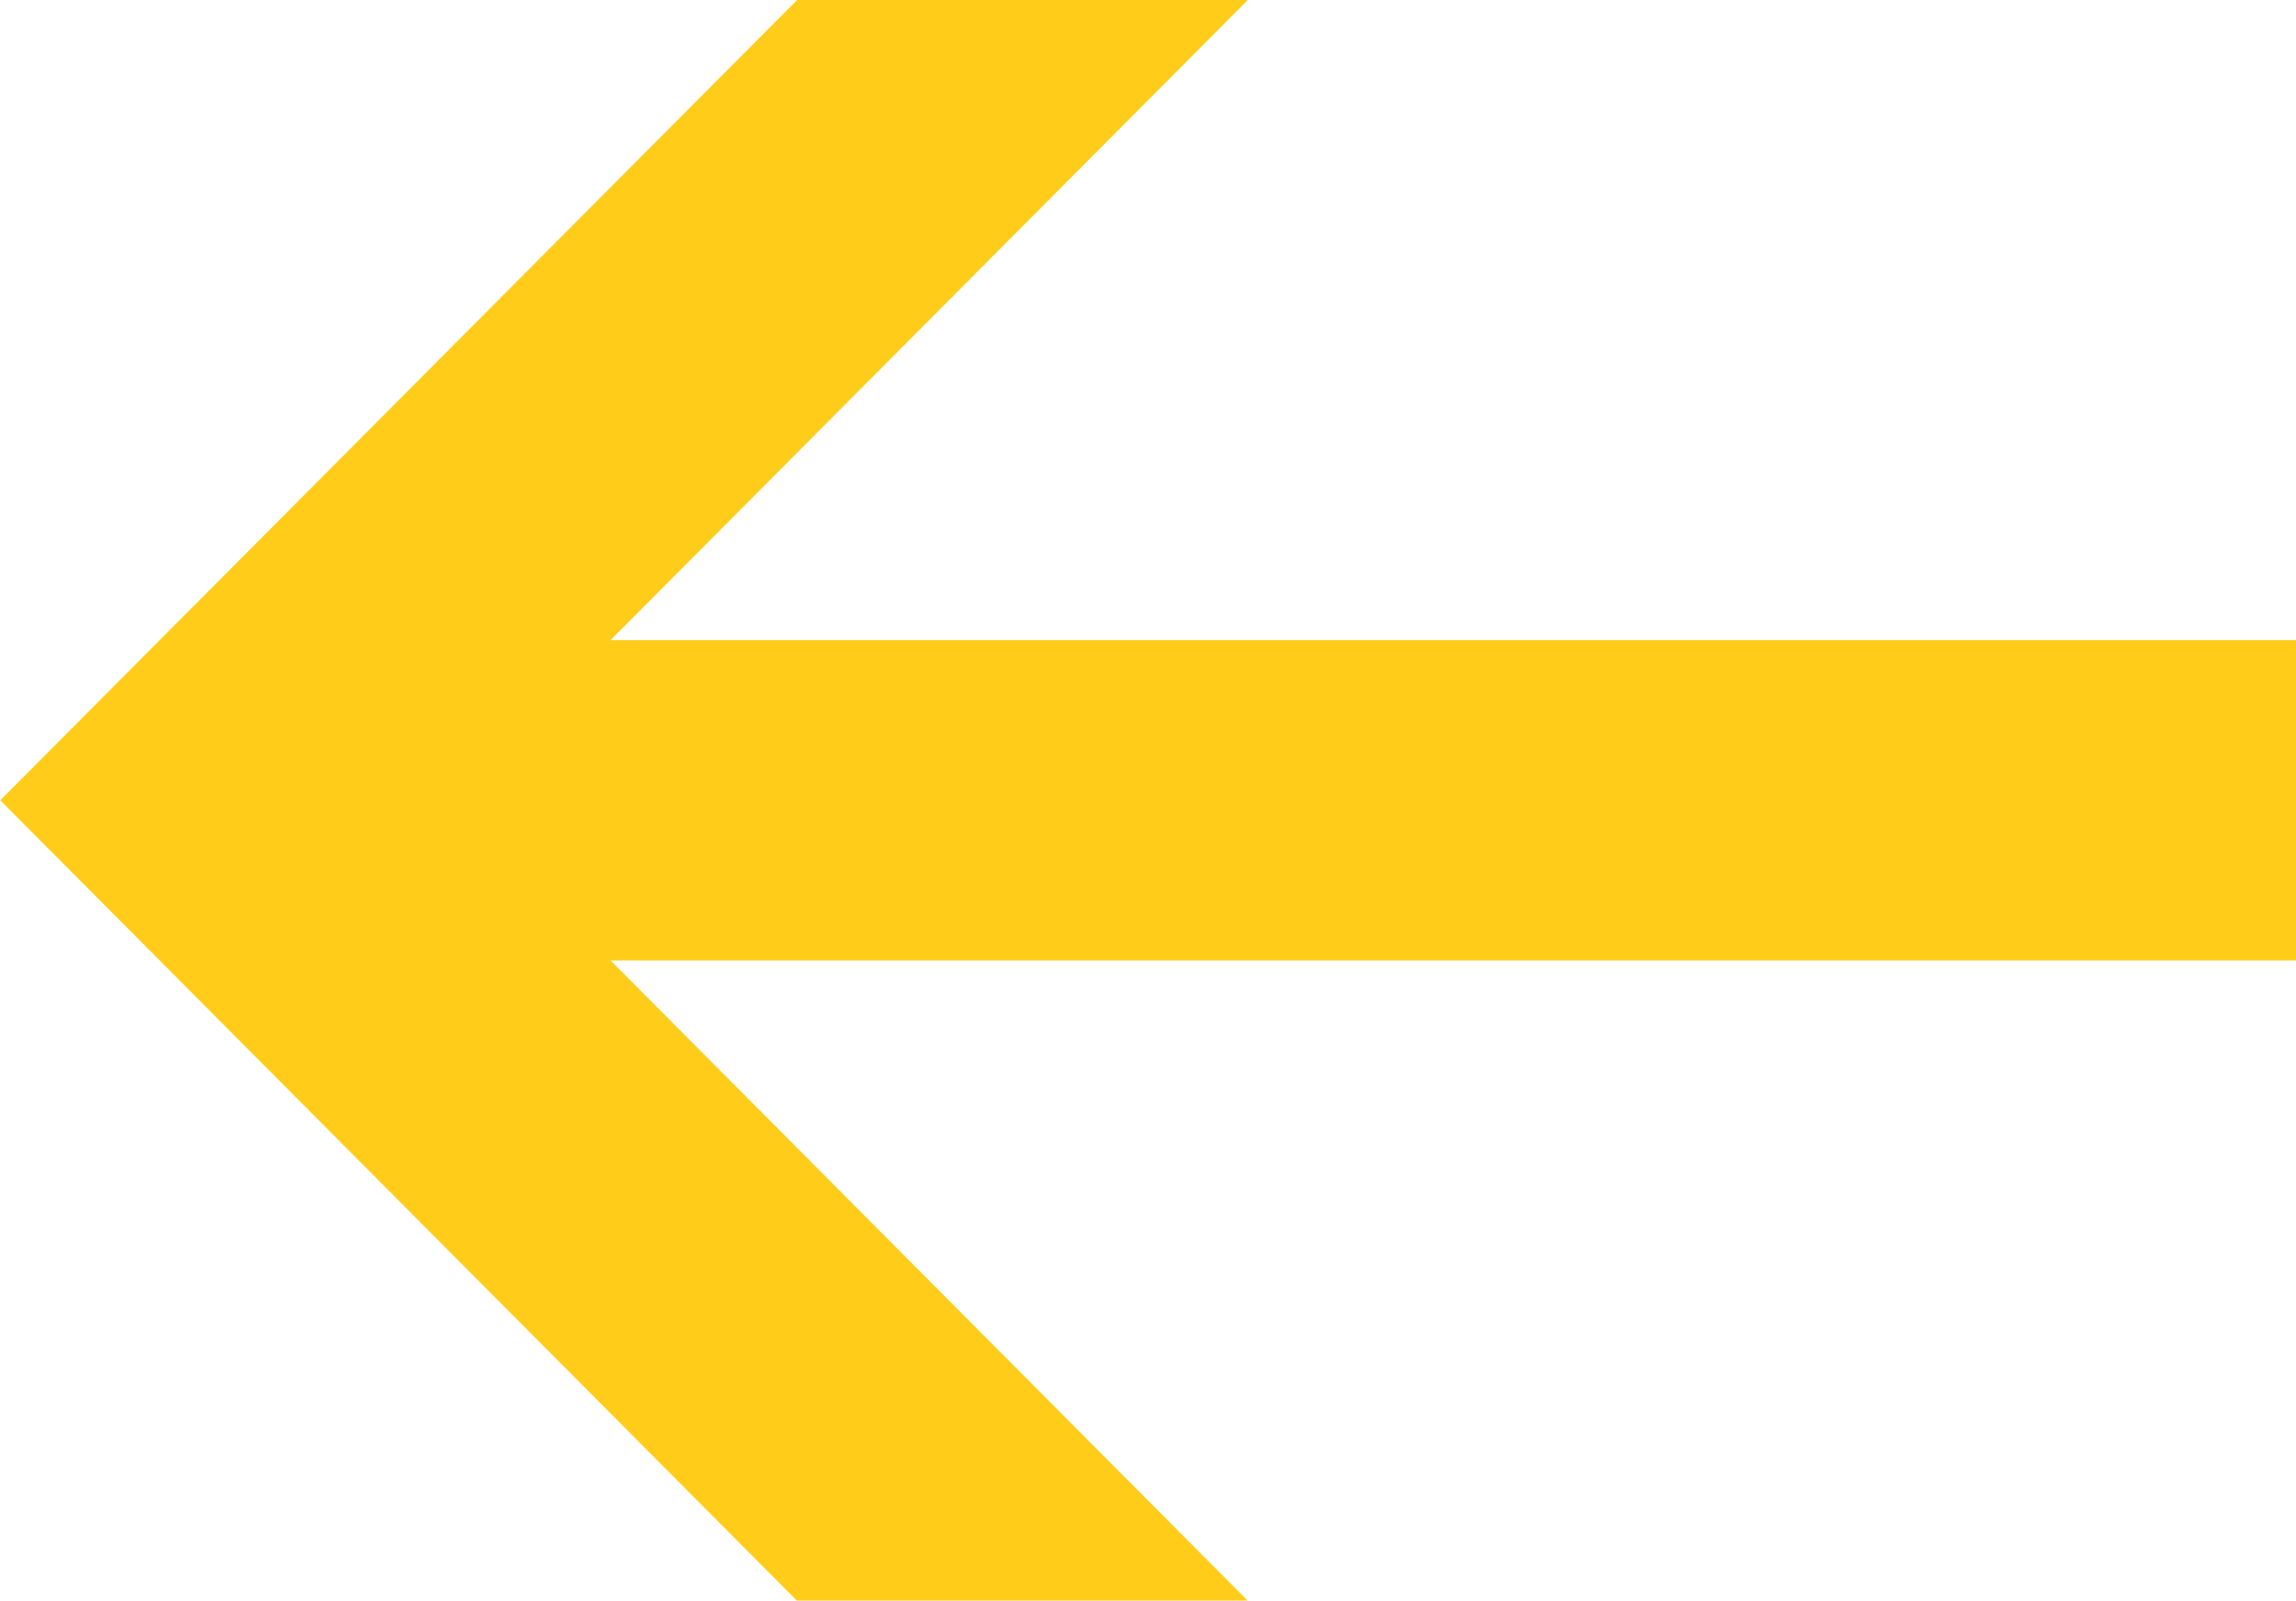 <svg xmlns="http://www.w3.org/2000/svg" width="30.117" height="20.992" viewBox="0 0 30.117 20.992">
  <path id="nawigacja_slajdera" data-name="nawigacja slajdera" d="M237.109,708.4H215l8.364-8.4h-5.913l-10.456,10.5L217.448,721h5.913L215,712.6h22.113Z" transform="translate(-206.992 -700.004)" fill="#ffcd19"/>
</svg>
